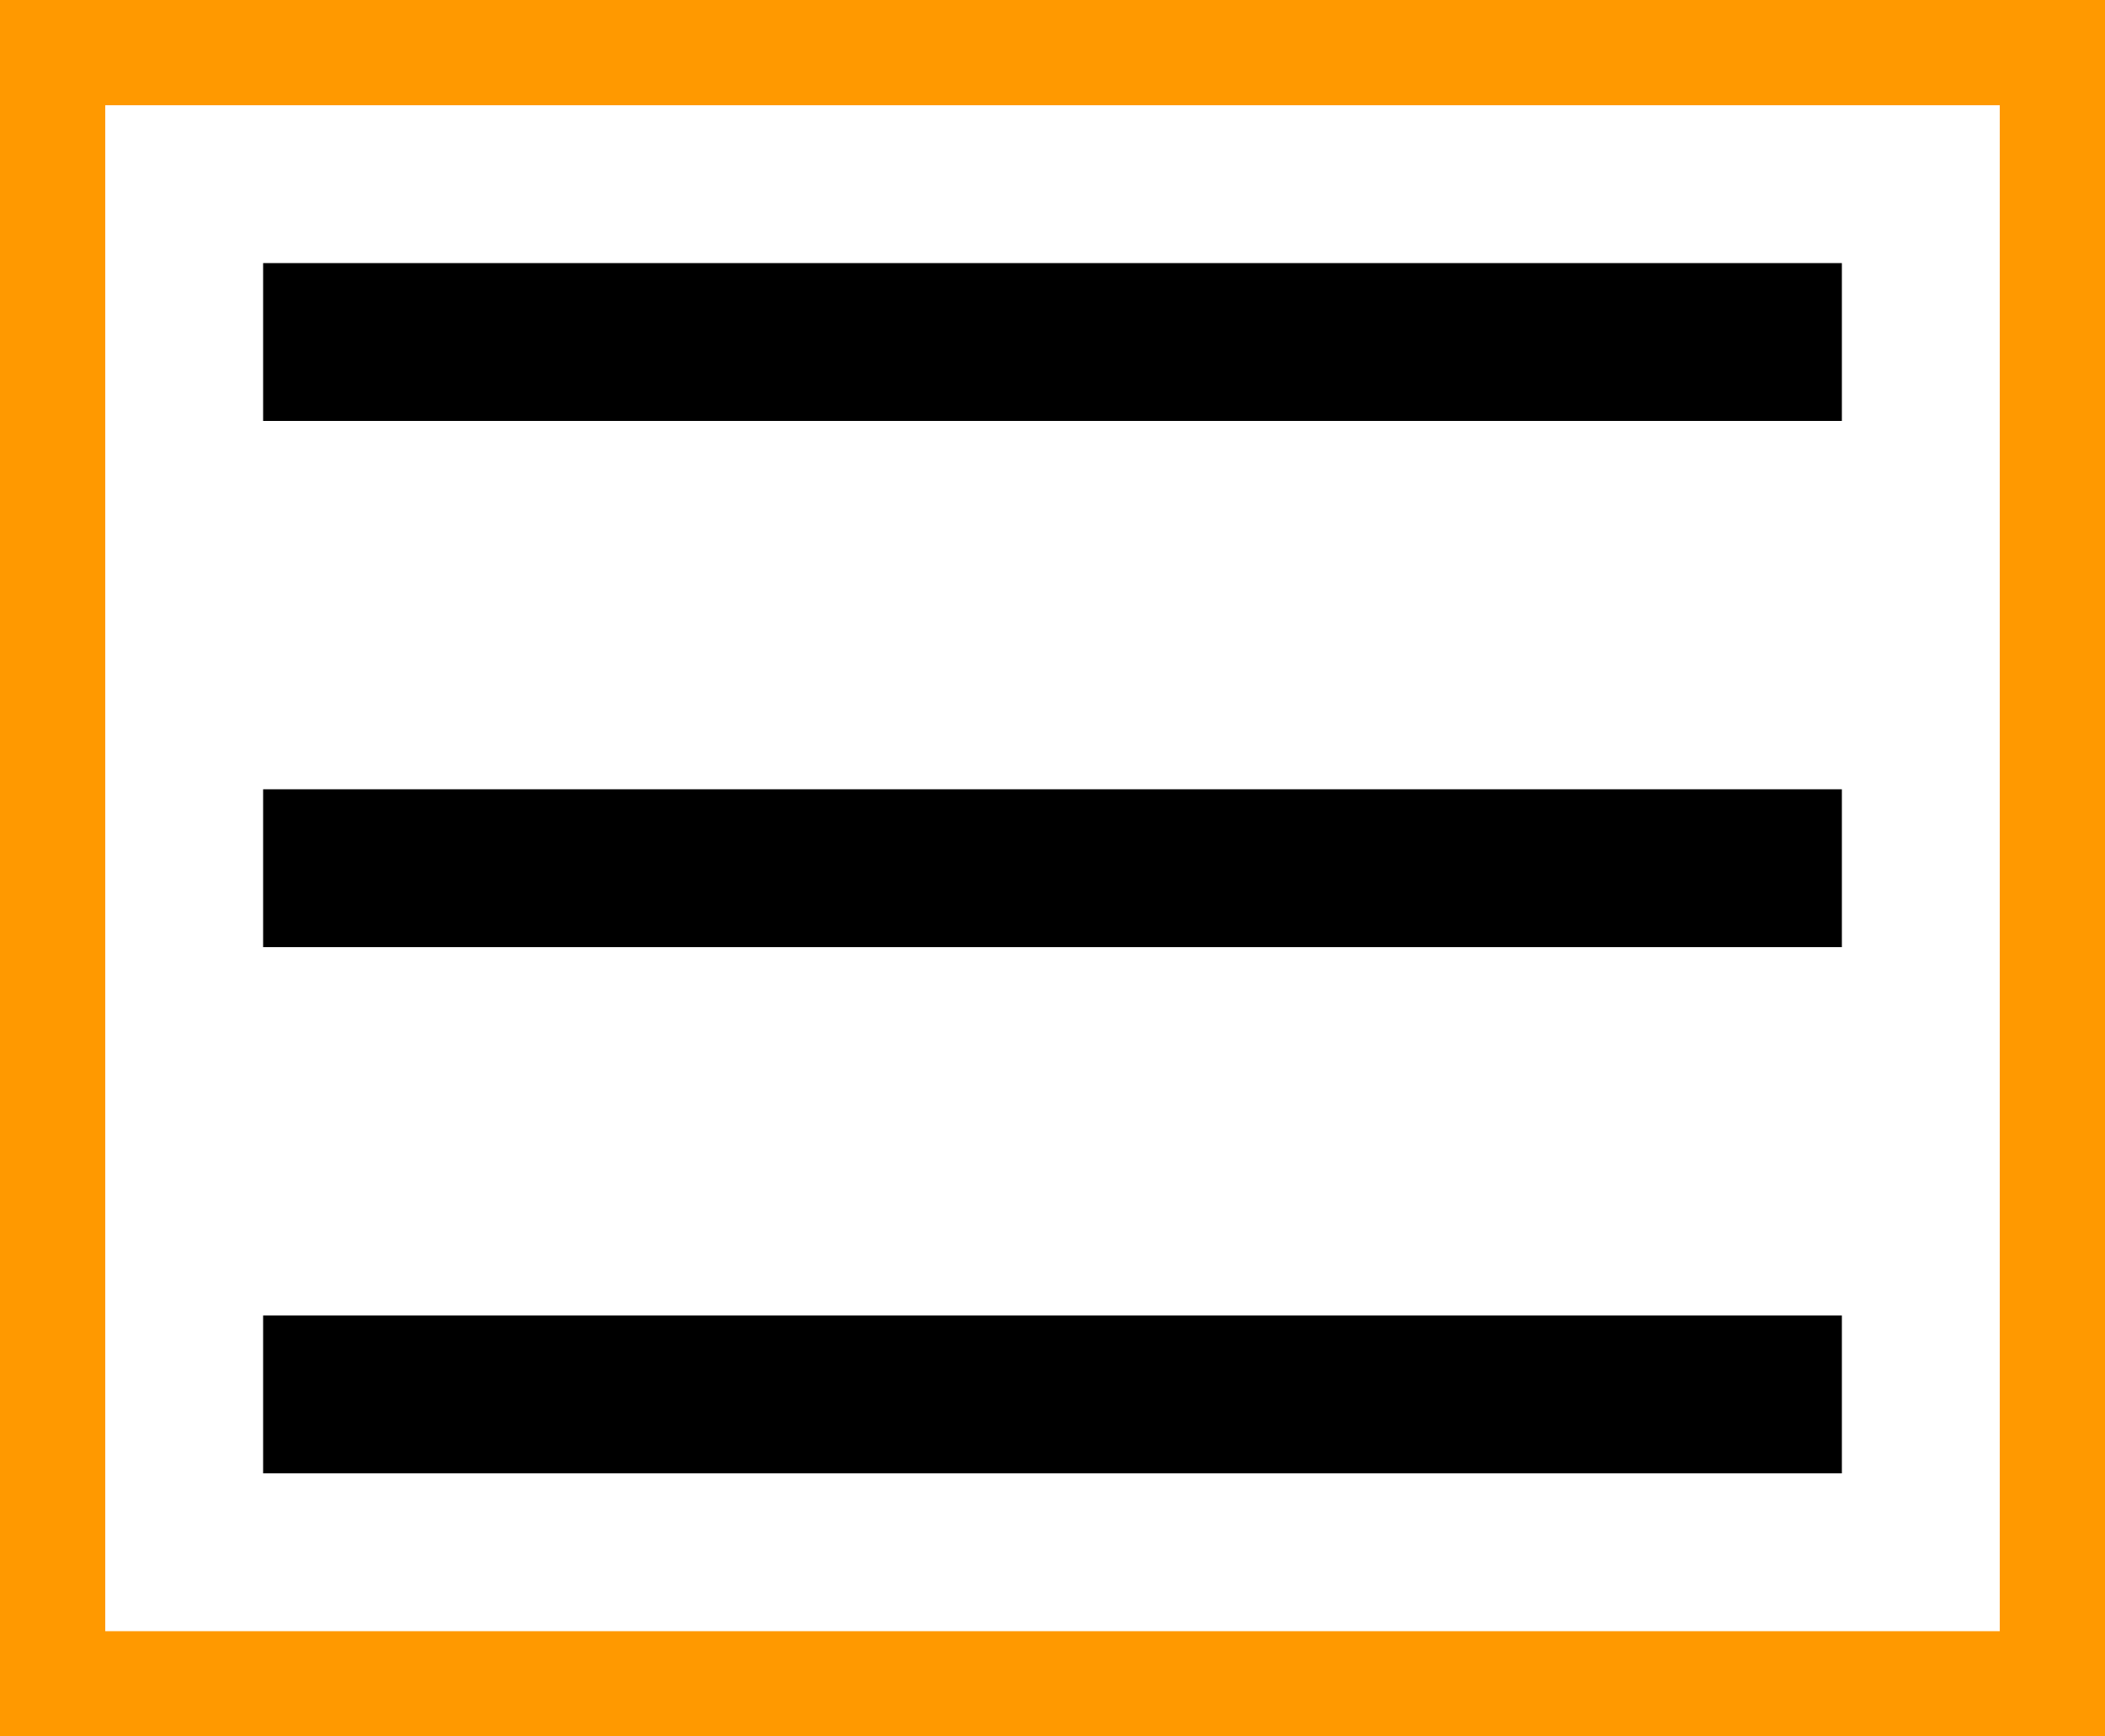 <svg width="40" height="33" viewBox="0 0 40 33" fill="none" xmlns="http://www.w3.org/2000/svg">
<rect x="1" y="1" width="38" height="31" stroke="#FF9900" stroke-width="2"/>
<rect x="5" y="5" width="30" height="3" fill="black"/>
<rect x="5" y="15" width="30" height="3" fill="black"/>
<rect x="5" y="25" width="30" height="3" fill="black"/>
</svg>
